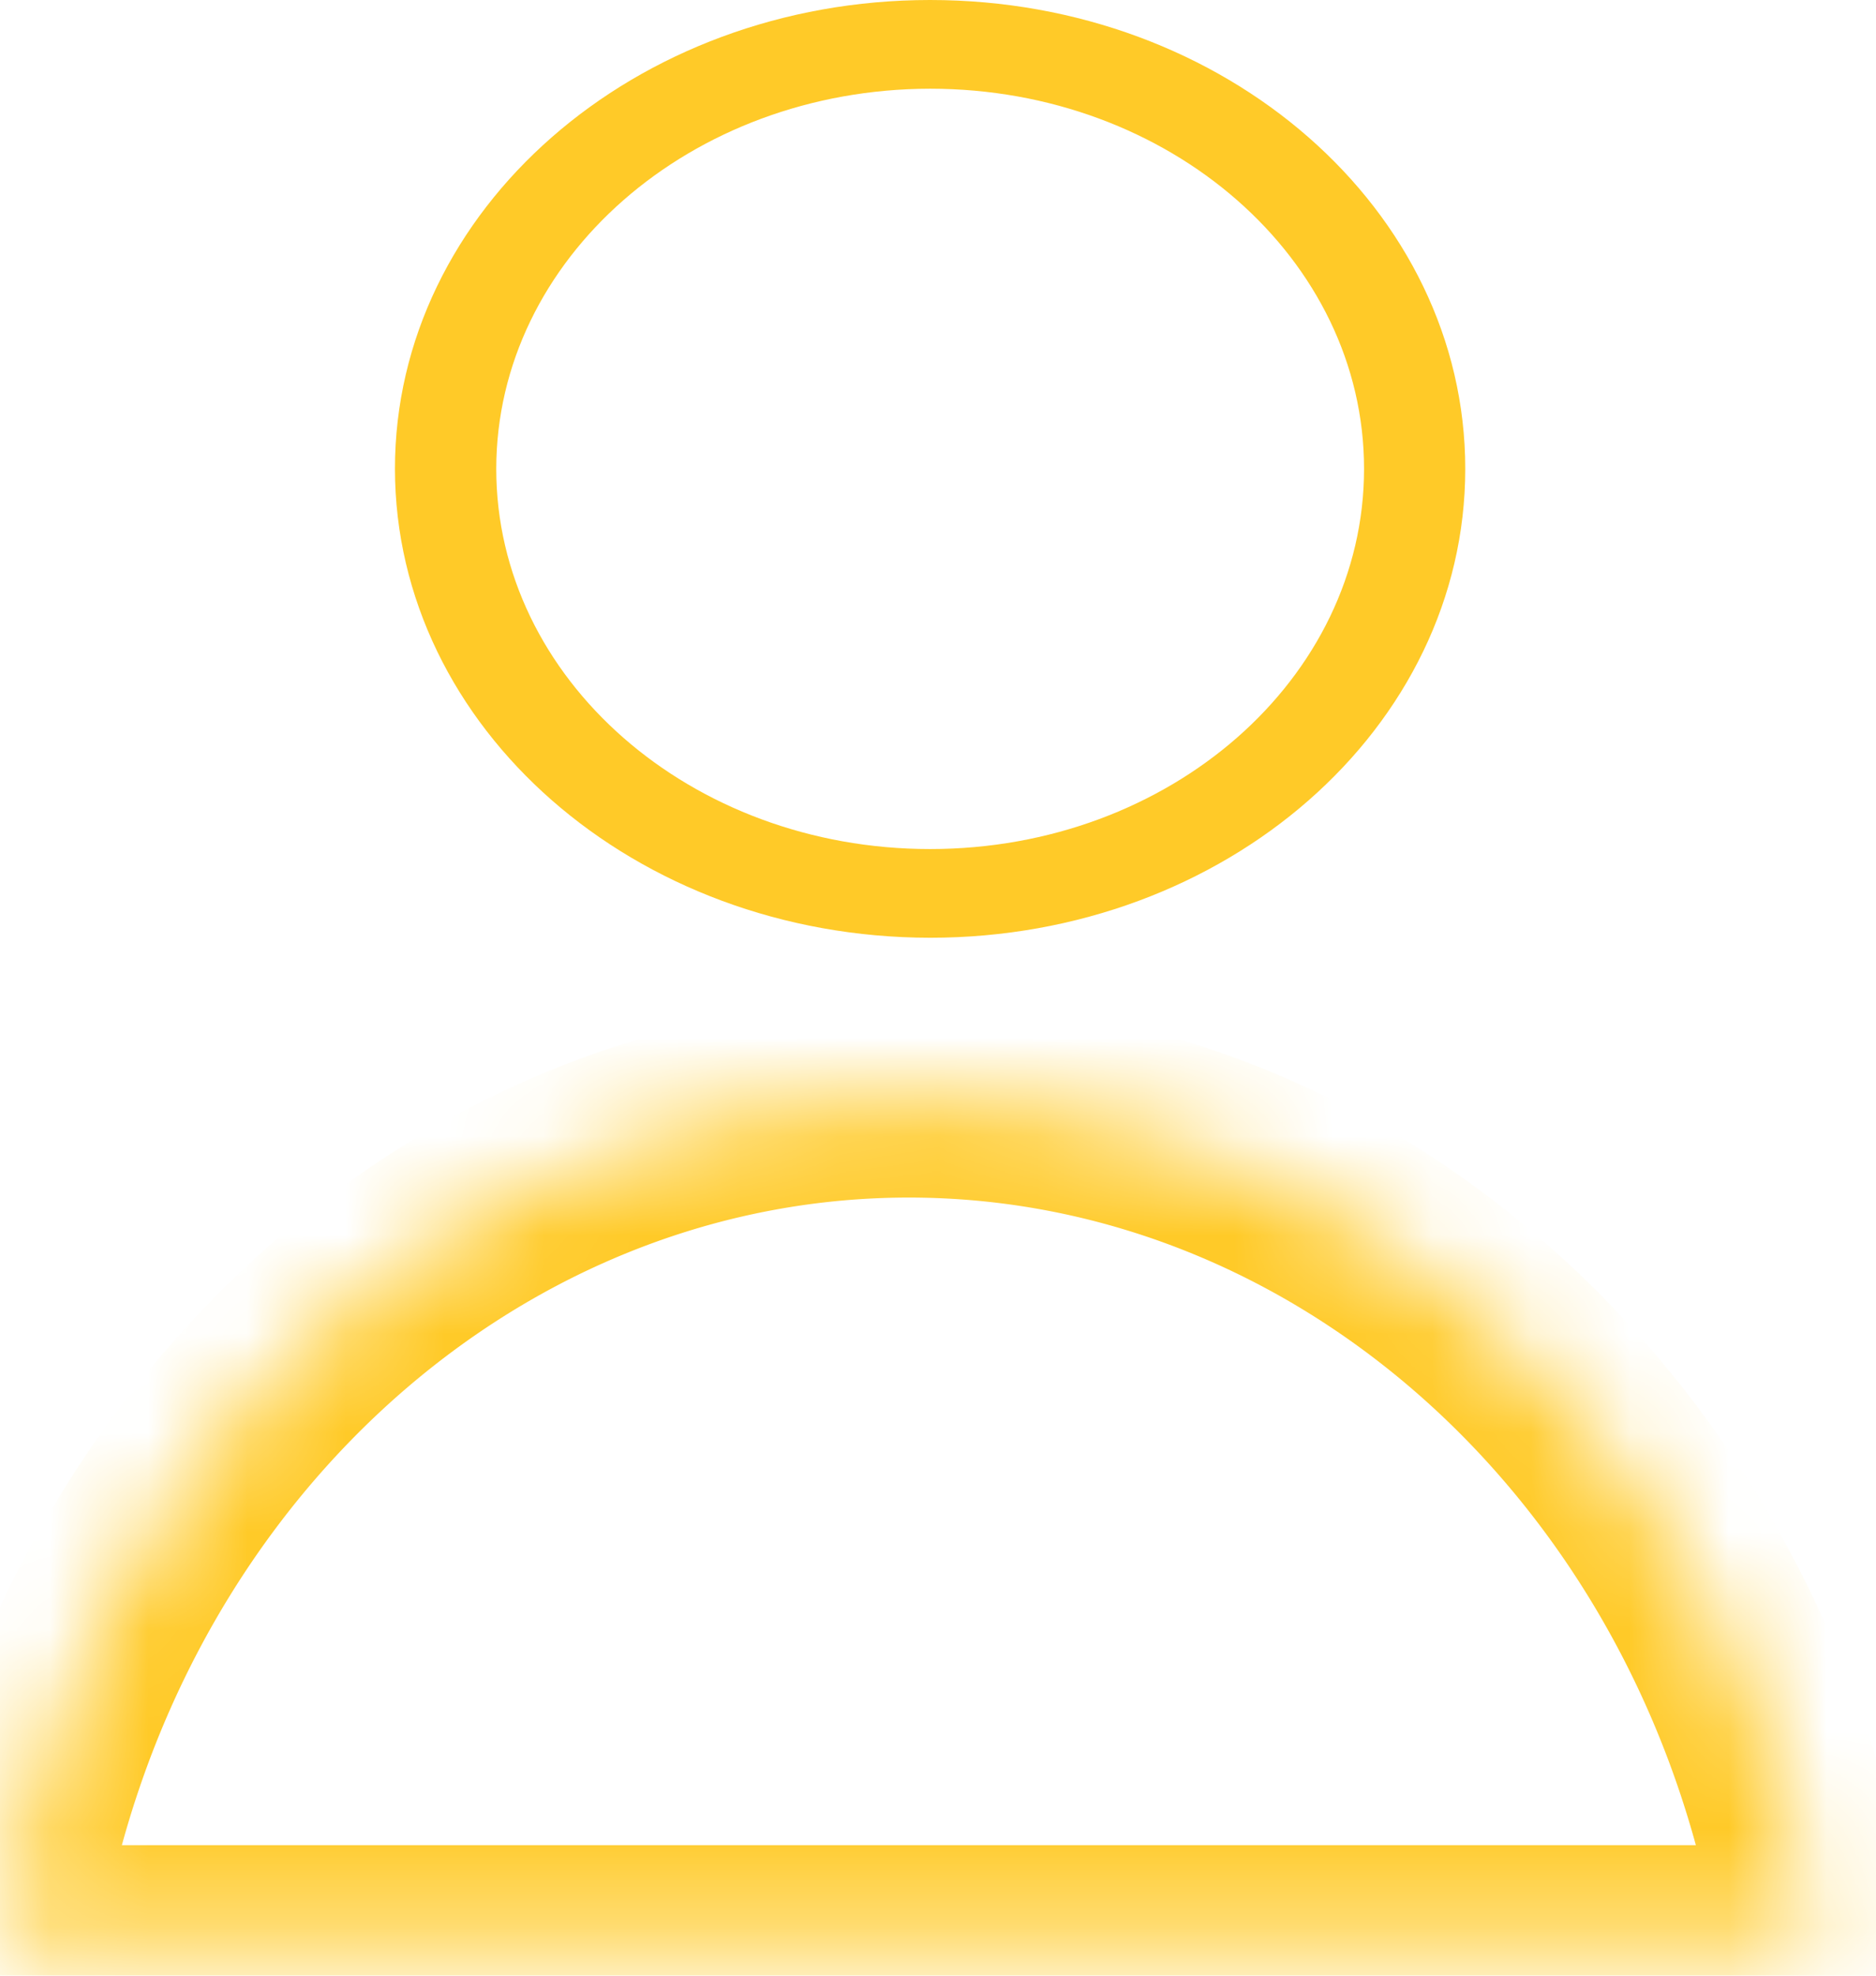<svg width="19" height="20" fill="none" xmlns="http://www.w3.org/2000/svg"><path d="M9.42 9.493c2.994 0 5.42-2.125 5.42-4.747C14.84 2.126 12.415 0 9.42 0 6.427 0 4 2.125 4 4.746c.003 2.621 2.428 4.744 5.42 4.747zm0-8.595c2.428 0 4.395 1.723 4.395 3.848 0 2.126-1.967 3.849-4.395 3.849-2.427 0-4.394-1.723-4.394-3.849C5.028 2.622 6.994.901 9.42.898z" fill="#FFCA28"/><mask id="a" fill="#fff"><path fill-rule="evenodd" clip-rule="evenodd" d="M0 19.679h18.409c-.741-4.856-4.58-8.556-9.205-8.556-4.624 0-8.463 3.7-9.204 8.556z"/></mask><path d="M0 19.679l-.989-.15A1 1 0 000 20.678v-1zm18.409 0v1a1 1 0 00.988-1.15l-.988.15zM0 20.679h18.409v-2H0v2zm9.204-8.556c4.055 0 7.538 3.26 8.216 7.707l1.977-.302c-.803-5.265-4.998-9.405-10.193-9.405v2zM.99 19.83c.678-4.447 4.16-7.707 8.215-7.707v-2c-5.195 0-9.39 4.14-10.193 9.405l1.978.302z" fill="#FFCA28" mask="url(#a)"/></svg>